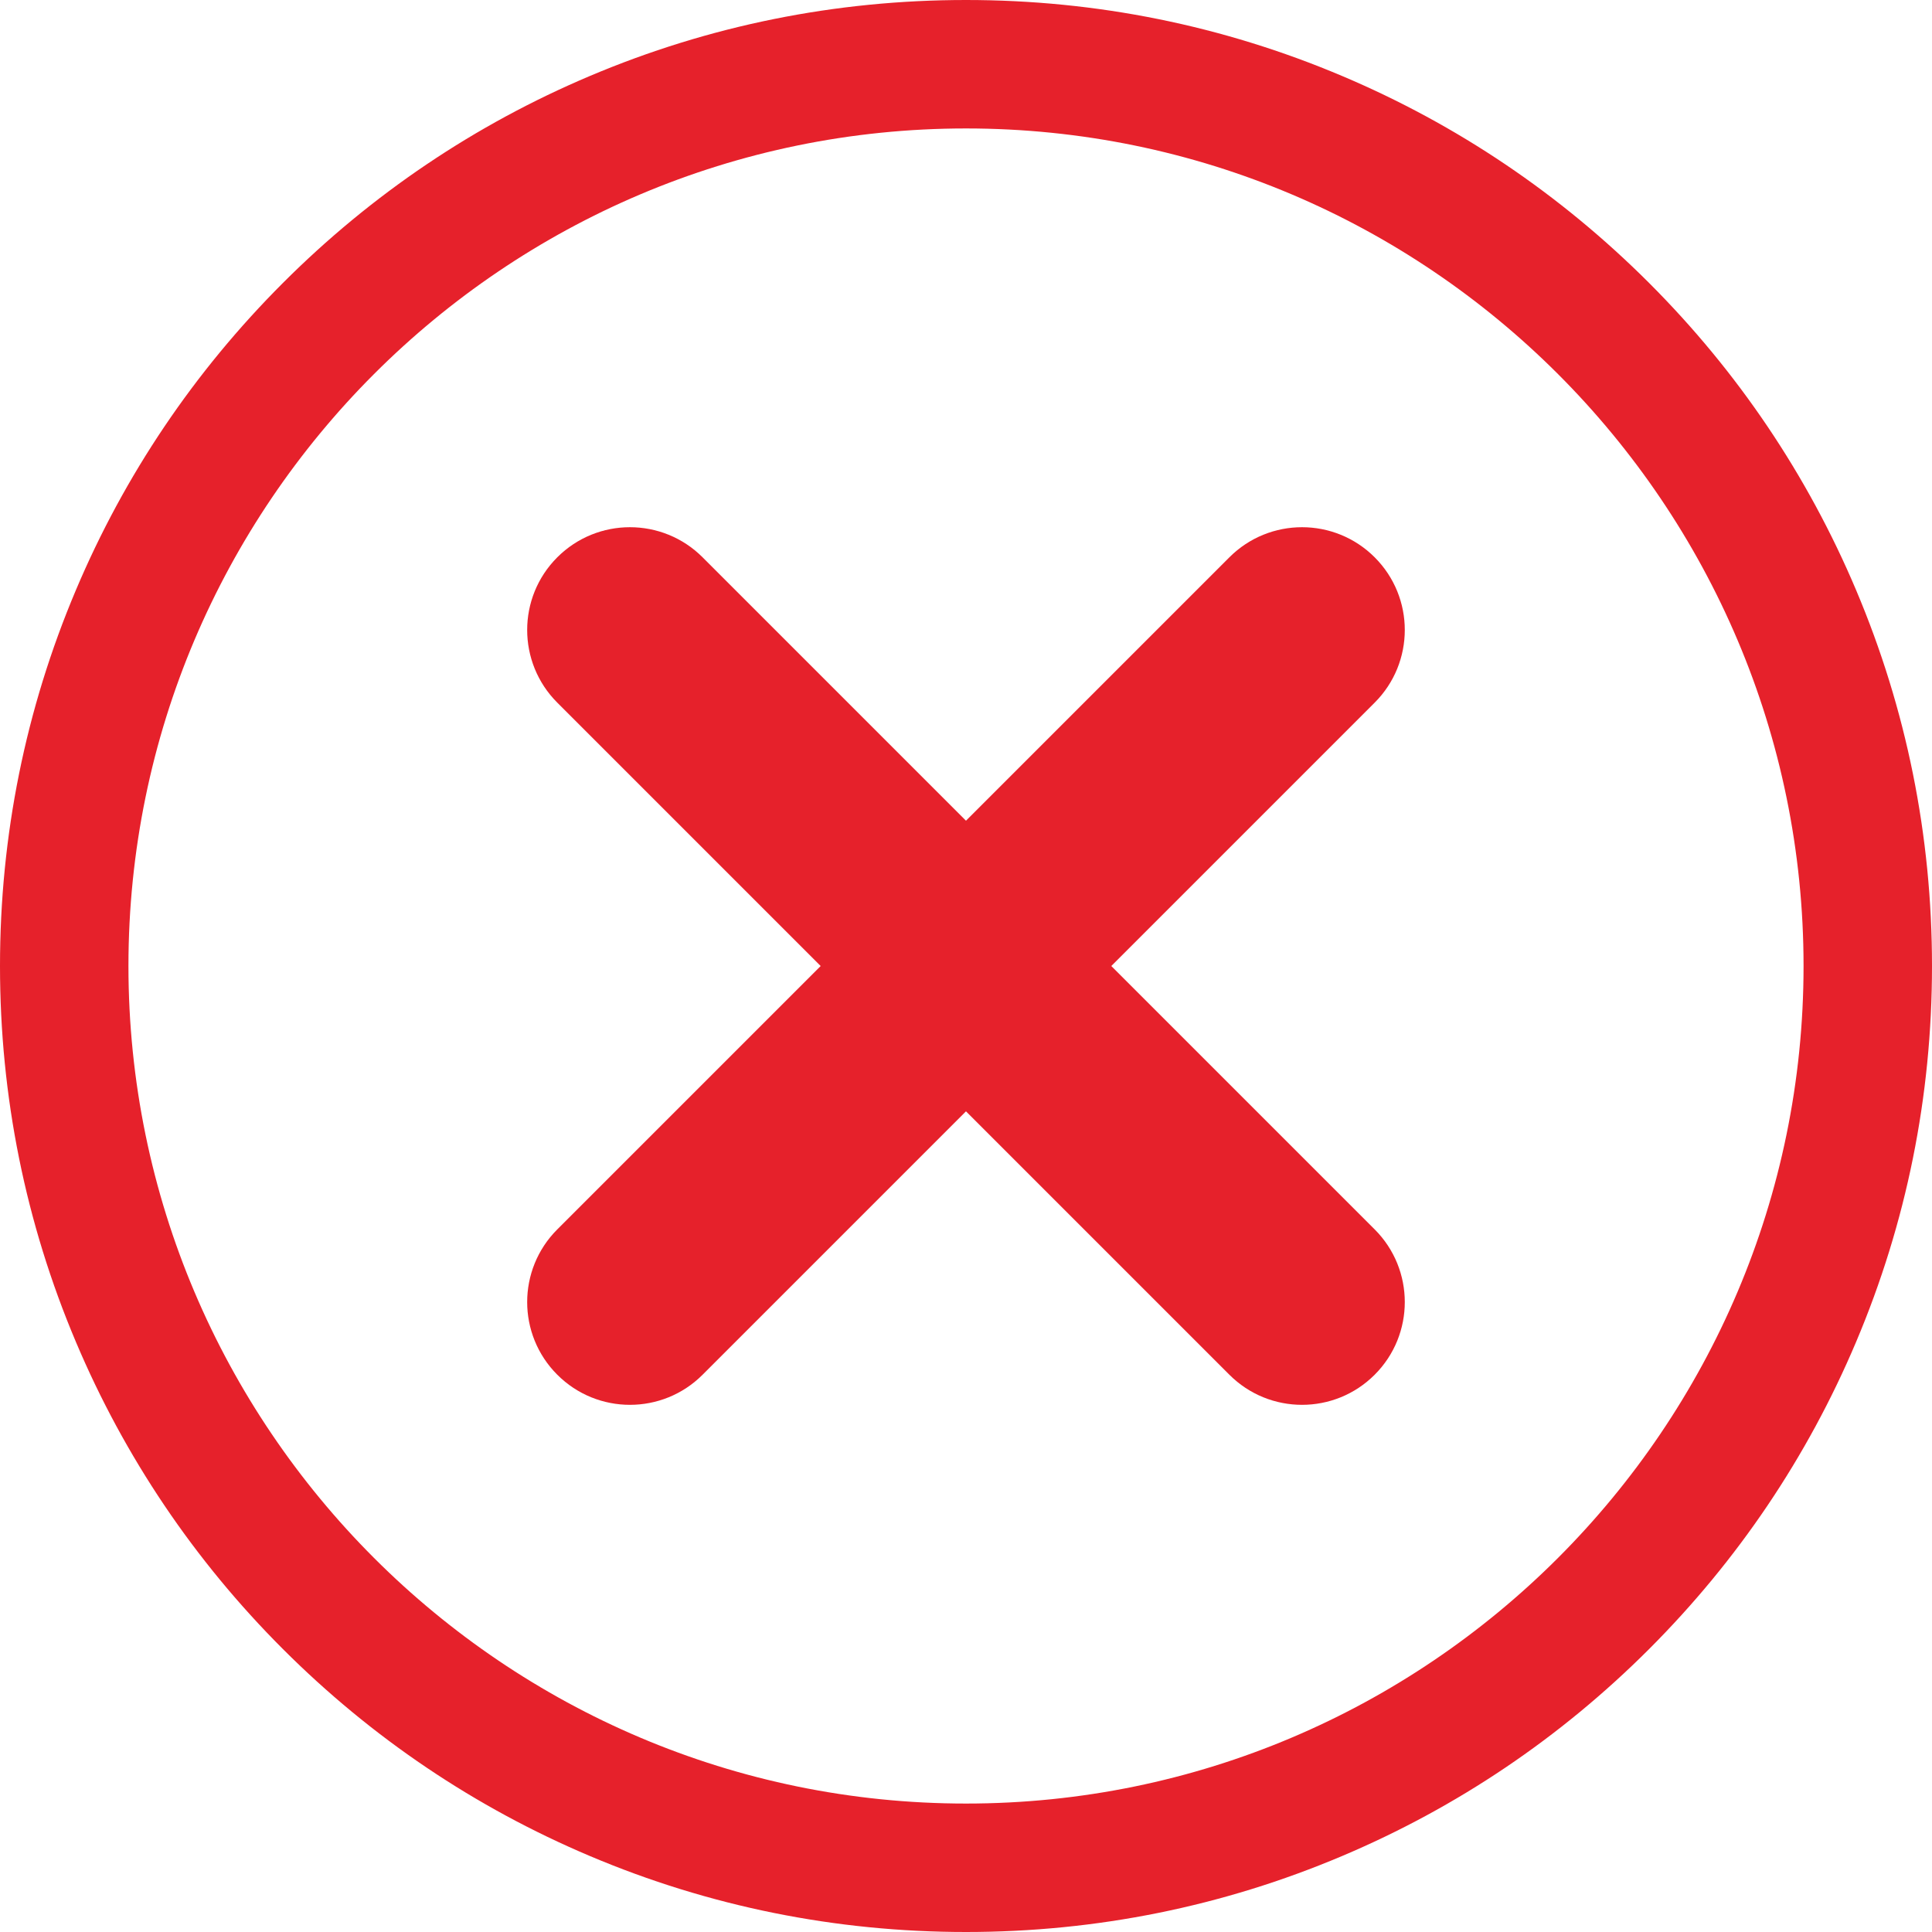 <svg width="116" height="116" viewBox="0 0 116 116" fill="none" xmlns="http://www.w3.org/2000/svg">
<path d="M58 116C50.171 116 42.576 114.466 35.422 111.44C28.515 108.519 22.313 104.337 16.988 99.013C11.662 93.688 7.481 87.485 4.56 80.578C1.534 73.425 0 65.829 0 58C0 50.171 1.534 42.576 4.56 35.422C7.481 28.515 11.663 22.313 16.988 16.988C22.313 11.662 28.515 7.481 35.422 4.56C42.575 1.534 50.171 0 58 0C65.829 0 73.424 1.534 80.578 4.56C87.485 7.481 93.687 11.663 99.013 16.988C104.338 22.313 108.519 28.515 111.44 35.422C114.466 42.575 116 50.171 116 58C116 65.829 114.466 73.424 111.44 80.578C108.519 87.485 104.337 93.687 99.013 99.013C93.687 104.338 87.485 108.519 80.578 111.44C73.425 114.466 65.829 116 58 116ZM58 7.712C30.271 7.712 7.712 30.271 7.712 58C7.712 85.729 30.271 108.288 58 108.288C85.729 108.288 108.288 85.729 108.288 58C108.288 30.271 85.729 7.712 58 7.712Z" fill="#E6212B"/>
<path d="M66.724 58.001L82.538 42.187C84.948 39.777 84.948 35.871 82.538 33.462C80.129 31.052 76.223 31.052 73.813 33.462L57.999 49.276L42.185 33.462C39.775 31.052 35.869 31.052 33.46 33.462C31.05 35.871 31.05 39.777 33.46 42.187L49.274 58.001L33.46 73.815C31.05 76.225 31.05 80.131 33.46 82.54C34.665 83.746 36.243 84.348 37.822 84.348C39.402 84.348 40.98 83.746 42.185 82.54L57.999 66.726L73.813 82.54C75.017 83.745 76.597 84.348 78.176 84.348C79.754 84.348 81.334 83.746 82.538 82.54C84.948 80.131 84.948 76.225 82.538 73.815L66.724 58.001Z" fill="#E6212B"/>
</svg>
